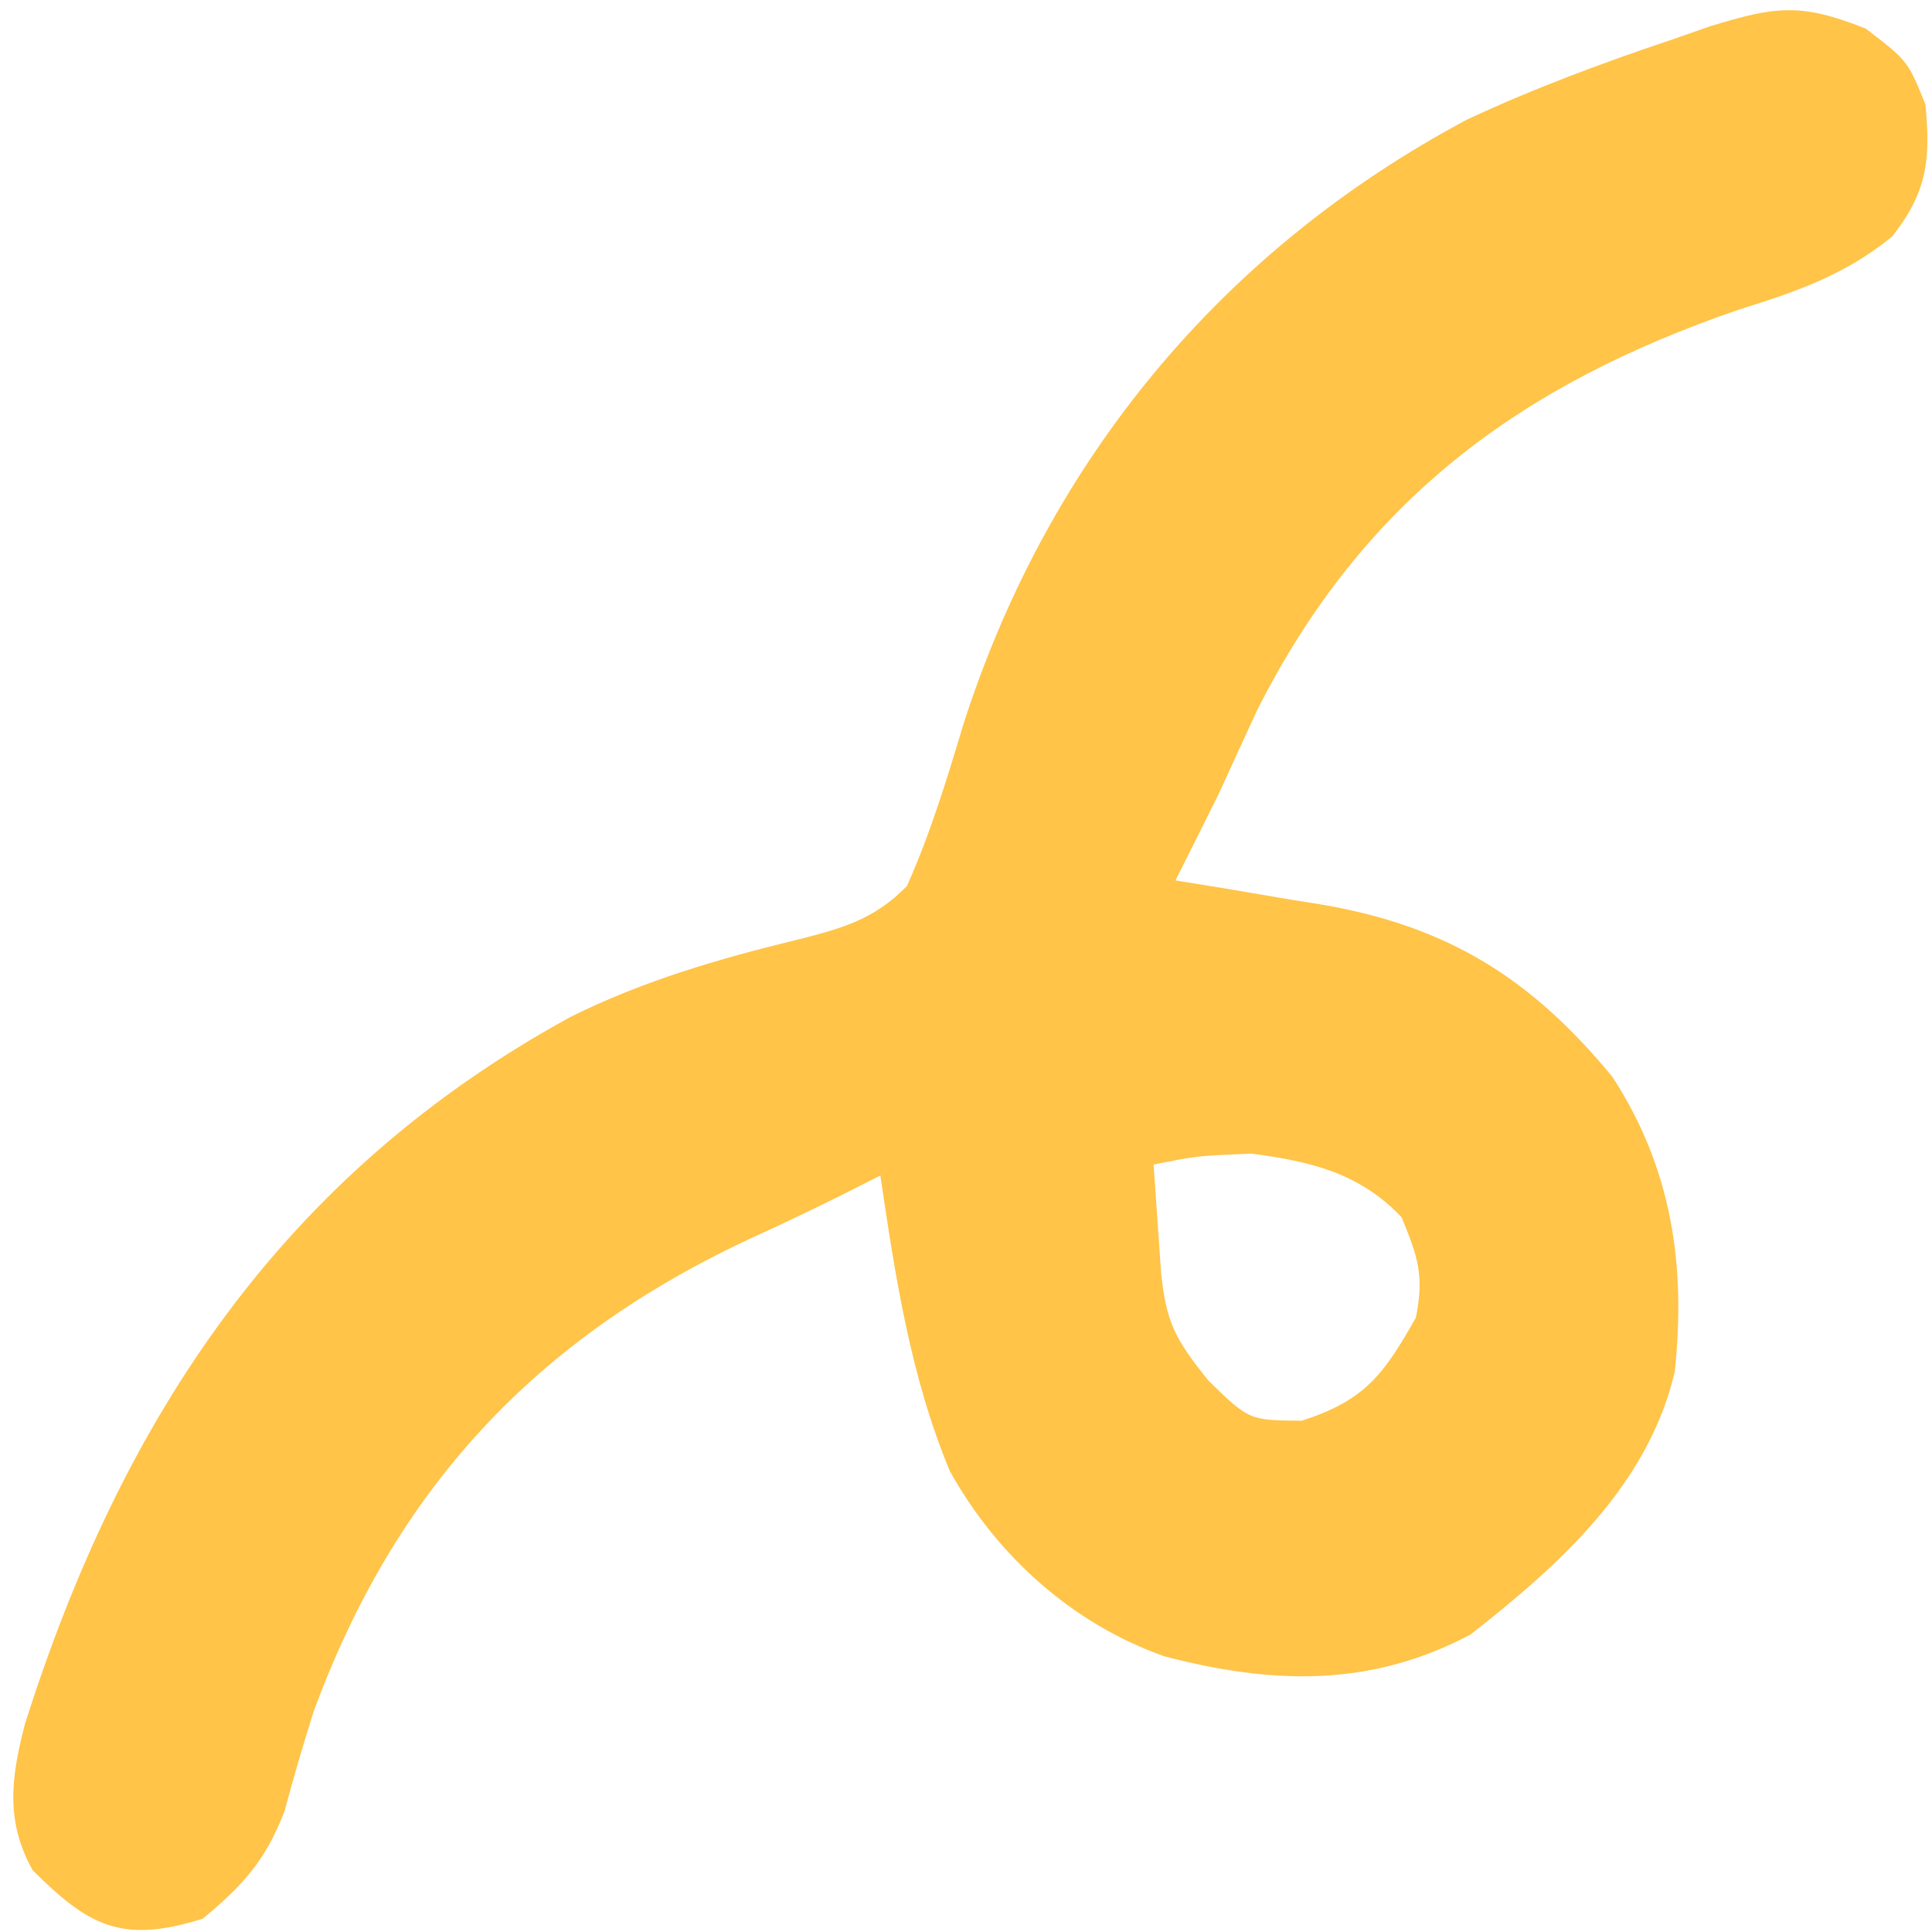 <svg width="125" height="125" viewBox="0 0 125 125" fill="none" xmlns="http://www.w3.org/2000/svg">
<path d="M2.112 121.003C0.351 117.85 0.711 115.022 1.602 111.591C7.87 91.734 18.339 75.941 36.926 65.788C41.605 63.459 46.578 62.008 51.647 60.784C54.525 60.054 56.575 59.478 58.678 57.327C60.206 53.906 61.275 50.379 62.352 46.798C67.83 29.773 79.062 16.177 94.939 7.725C99.292 5.694 103.761 4.039 108.313 2.515C109.085 2.246 109.856 1.976 110.65 1.698C114.863 0.412 116.485 0.163 120.721 1.853C123.428 3.93 123.428 3.93 124.577 6.758C124.914 10.358 124.684 12.422 122.428 15.299C119.365 17.794 116.263 18.856 112.556 20.016C98.392 24.861 88.22 32.335 81.355 45.914C80.522 47.708 79.697 49.505 78.88 51.306C77.944 53.195 77.003 55.081 76.052 56.963C77.109 57.134 78.166 57.305 79.256 57.482C80.663 57.721 82.07 57.96 83.476 58.2C84.171 58.311 84.865 58.422 85.581 58.537C93.722 59.948 99.1 63.322 104.336 69.691C108.159 75.591 109.093 81.837 108.355 88.758C106.627 96.112 100.902 101.242 95.144 105.753C88.657 109.19 82.322 108.986 75.344 107.167C69.4 105.069 64.524 100.691 61.456 95.185C58.908 89.06 57.922 82.586 56.96 76.055C55.727 76.678 55.727 76.678 54.468 77.314C52.535 78.272 50.589 79.207 48.624 80.098C34.633 86.595 25.586 96.339 20.284 110.758C19.614 112.89 18.982 115.035 18.406 117.194C17.175 120.378 15.733 121.97 13.119 124.138C7.888 125.782 5.755 124.631 2.112 121.003ZM84.228 91.92C88.32 90.594 89.514 88.951 91.608 85.247C92.154 82.518 91.736 81.314 90.68 78.75C87.938 75.881 84.822 75.154 81.001 74.64C77.48 74.78 77.48 74.78 74.637 75.347C74.737 76.835 74.841 78.323 74.947 79.811C75.004 80.64 75.062 81.468 75.121 82.322C75.451 85.594 76.057 86.668 78.173 89.313C80.816 91.894 80.816 91.894 84.228 91.92Z" fill="#FFC448"/>
</svg>
